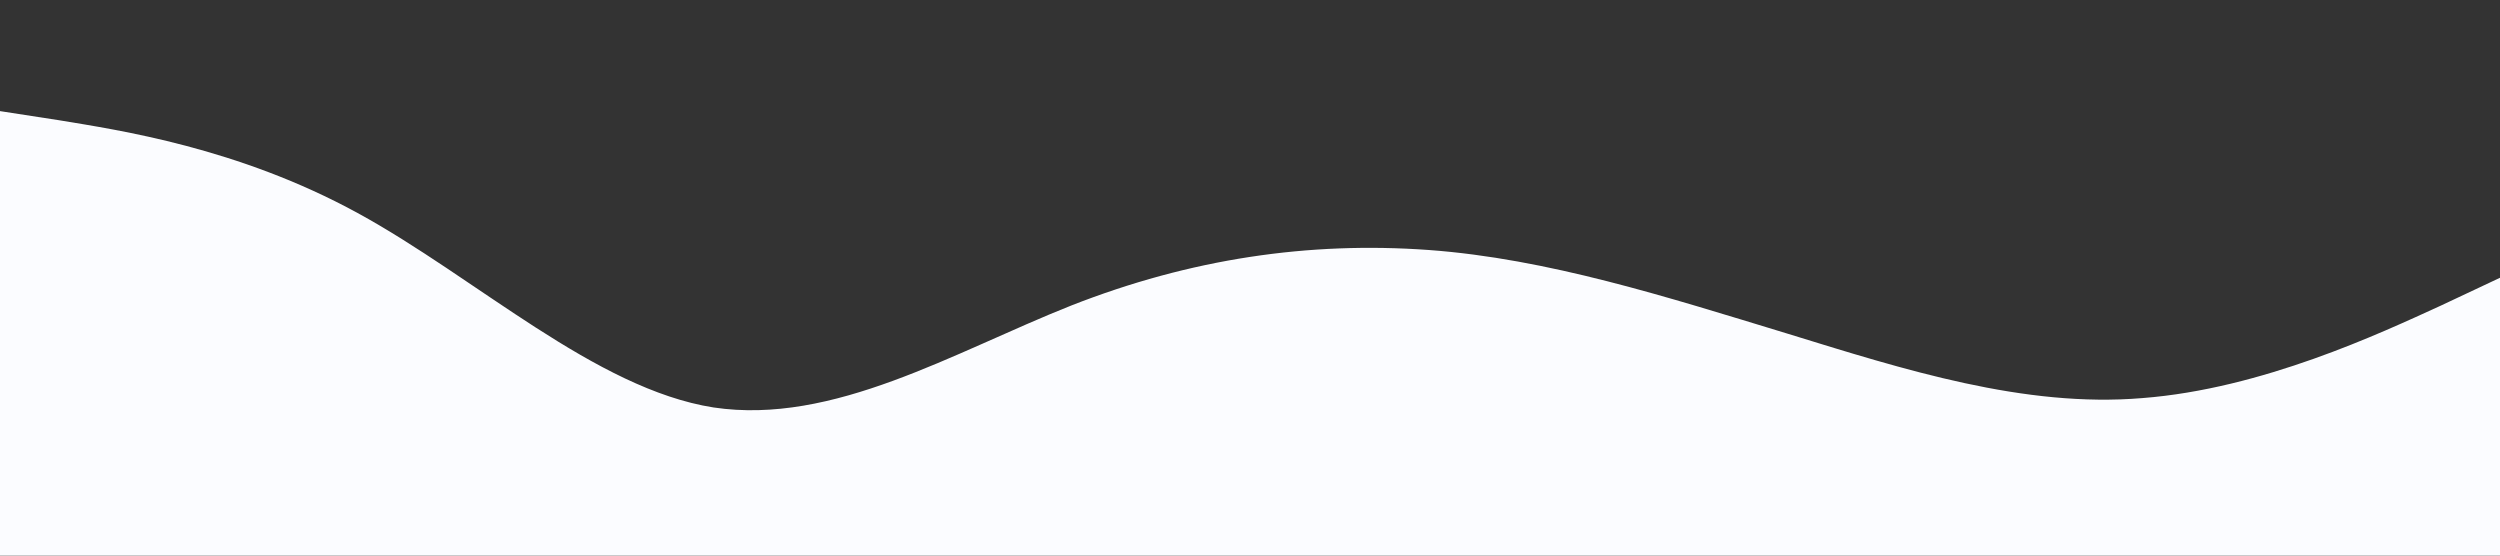 <?xml version="1.0" standalone="no"?><svg xmlns="http://www.w3.org/2000/svg" viewBox="0 0 1440 320"><rect x="0" y="0" width="1440" height="320" fill="#333333" stroke="none"/><path fill="#fbfcff" fill-opacity="1" d="M0,64L34.3,69.3C68.6,75,137,85,206,122.7C274.3,160,343,224,411,234.7C480,245,549,203,617,176C685.7,149,754,139,823,144C891.4,149,960,171,1029,192C1097.1,213,1166,235,1234,229.3C1302.9,224,1371,192,1406,176L1440,160L1440,320L1405.7,320C1371.4,320,1303,320,1234,320C1165.7,320,1097,320,1029,320C960,320,891,320,823,320C754.3,320,686,320,617,320C548.6,320,480,320,411,320C342.9,320,274,320,206,320C137.1,320,69,320,34,320L0,320Z"></path></svg>